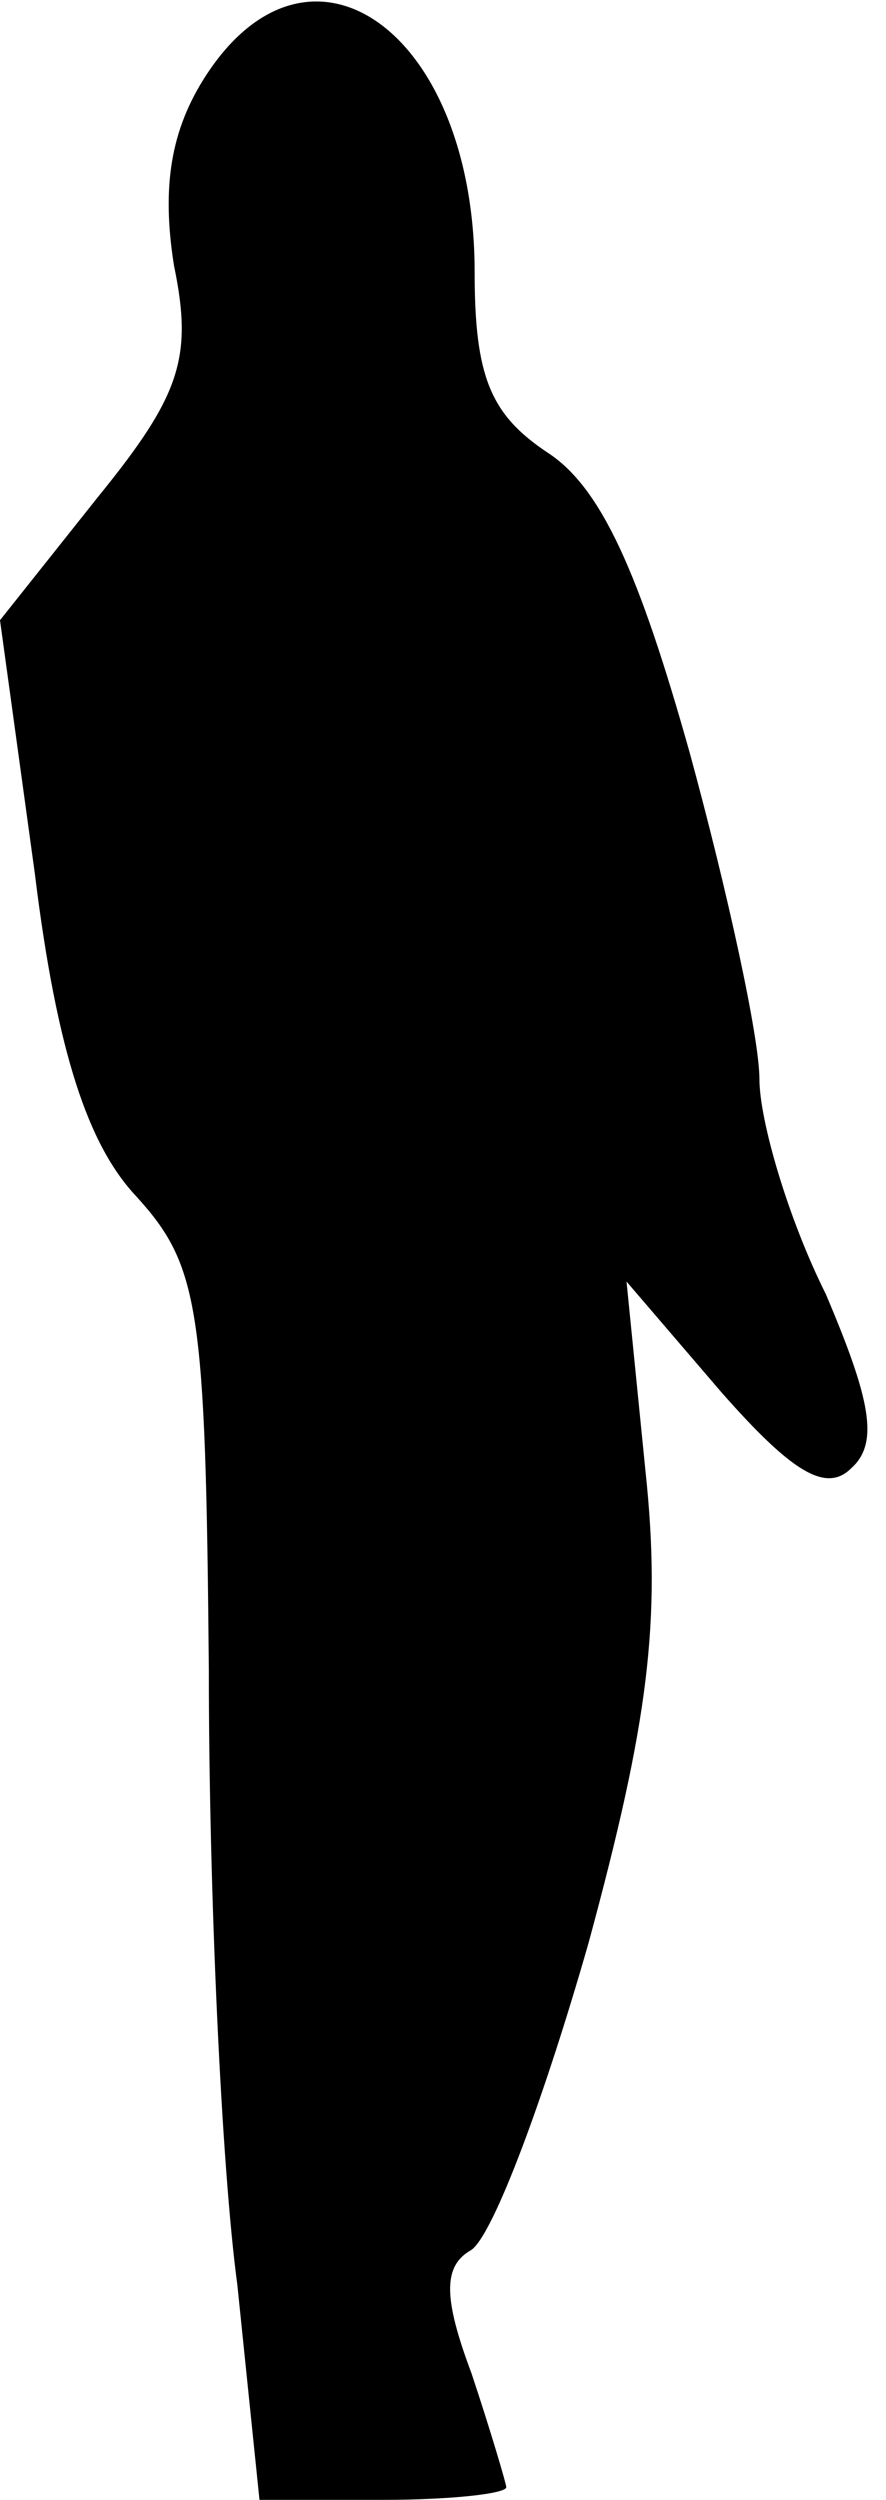 <?xml version="1.0" standalone="no"?>
<!DOCTYPE svg PUBLIC "-//W3C//DTD SVG 20010904//EN"
 "http://www.w3.org/TR/2001/REC-SVG-20010904/DTD/svg10.dtd">
<svg version="1.0" xmlns="http://www.w3.org/2000/svg"
 width="28pt" height="79pt" viewBox="0 0 28 79"
 preserveAspectRatio="xMidYMid meet">
<g transform="translate(0,79) scale(0.1,-0.1)"
fill="#000000" stroke="none">
<path fill="#000000" stroke="none" d="M65 766 c-11 -17 -14 -35 -10 -60 6
-29 2 -41 -24 -73 l-31 -39 11 -80 c7 -57 17 -86 32 -102 20 -22 22 -35 23
-150 0 -70 4 -157 9 -194 l7 -68 39 0 c22 0 39 2 39 4 0 1 -5 18 -11 36 -9 24
-9 34 0 39 7 5 23 48 37 97 19 70 23 102 18 149 l-6 60 30 -35 c22 -25 33 -32
41 -24 9 8 6 22 -8 55 -12 24 -21 55 -21 68 0 13 -10 59 -22 103 -16 57 -28
84 -45 95 -18 12 -23 24 -23 57 0 76 -52 113 -85 62z"/>
</g>
</svg>
